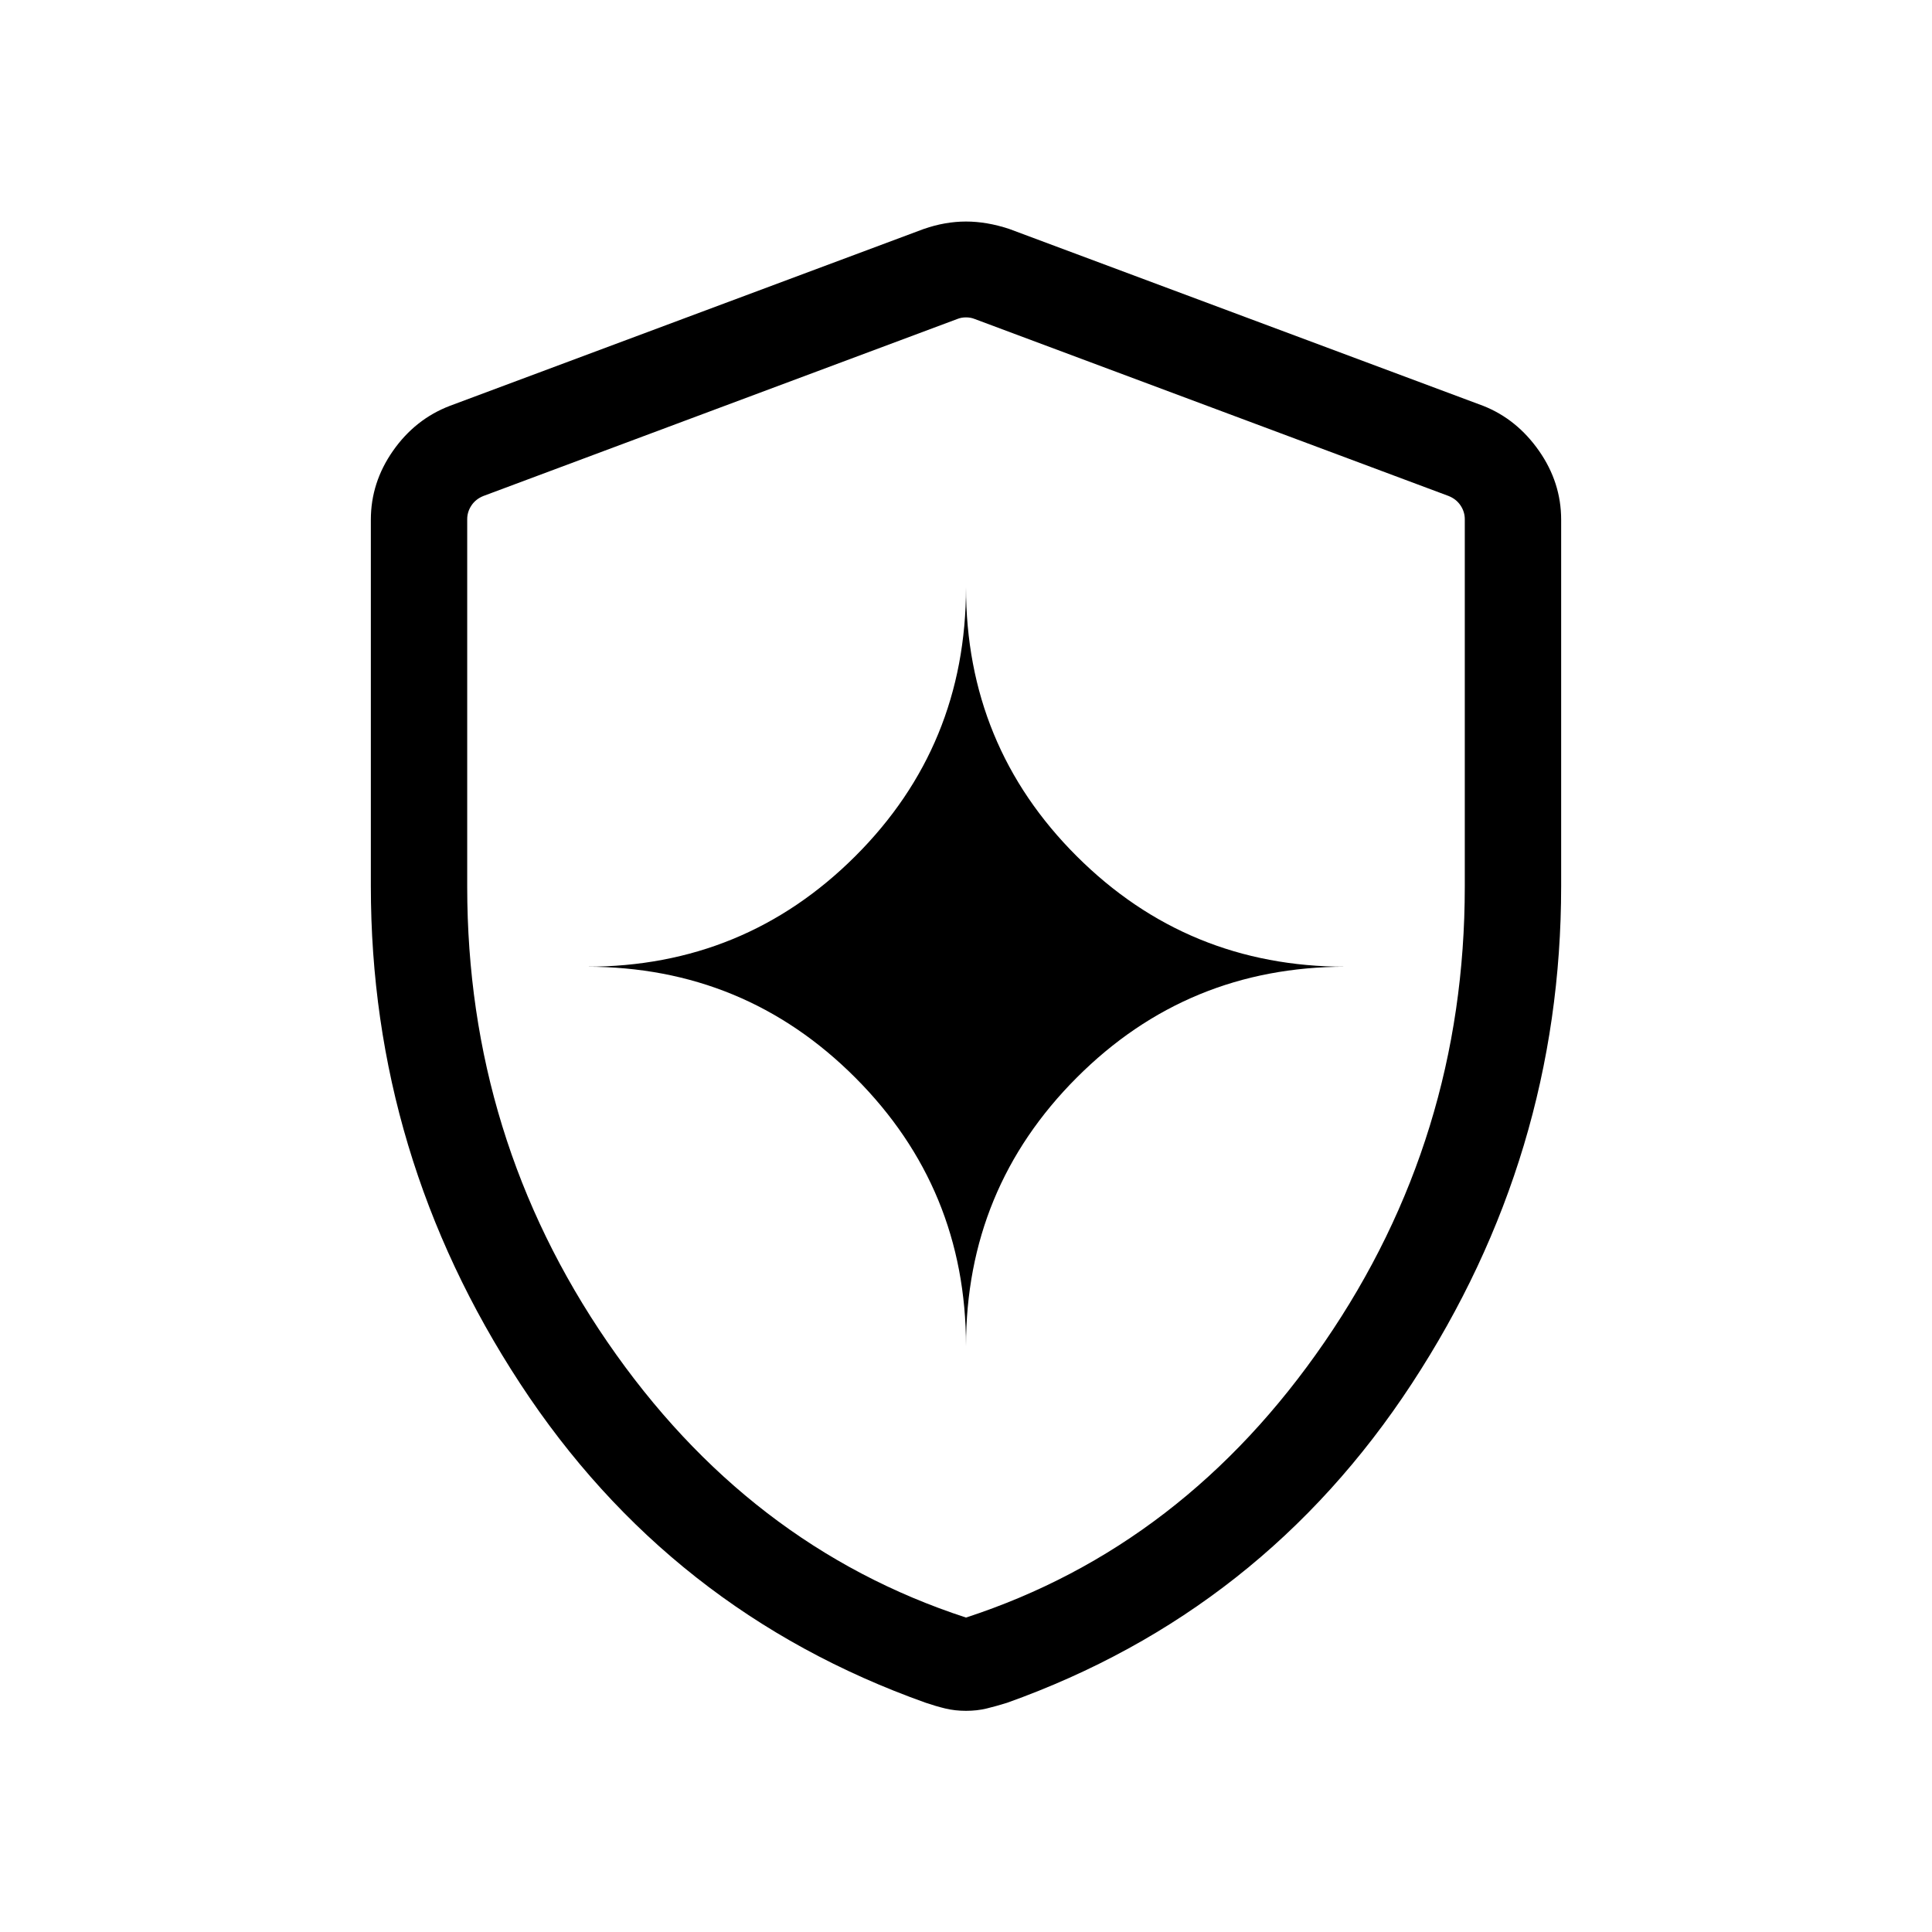 <svg xmlns="http://www.w3.org/2000/svg" height="40" viewBox="0 -960 960 960" width="40"><path d="M480-291.065q0-78.376 55.029-133.476 55.029-55.1 133.547-55.1-78.518 0-133.547-54.906Q480-589.452 480-668.217q0 78.765-55.029 133.67-55.029 54.906-133.547 54.906 78.518 0 133.547 55.1Q480-369.441 480-291.065Zm0 181.166q-5.516 0-10.314-1.166-4.799-1.167-9.674-2.834-127.37-45.32-201.556-158.615-74.186-113.294-74.186-247.191v-182.049q0-18.494 11.012-34.233 11.011-15.739 28.232-22.345l235.537-87.91q10.609-3.68 20.949-3.68 10.34 0 21.474 3.68l235.538 87.91q16.695 6.606 27.706 22.345 11.012 15.739 11.012 34.233v182.049q0 133.897-74.186 247.191-74.186 113.295-201.121 158.615-5.371 1.667-10.139 2.834-4.768 1.166-10.284 1.166Zm0-46.344q108.449-35.38 178.148-136.88 69.698-101.499 69.698-226.262v-182.638q0-3.654-2.115-6.827-2.116-3.173-5.962-4.712l-235.538-87.964q-1.923-.769-4.231-.769t-4.231.769l-235.538 87.964q-3.846 1.539-5.962 4.712-2.115 3.173-2.115 6.827v182.638q0 124.763 69.698 226.262 69.699 101.5 178.148 136.88Zm0-323.013Z"/></svg>
